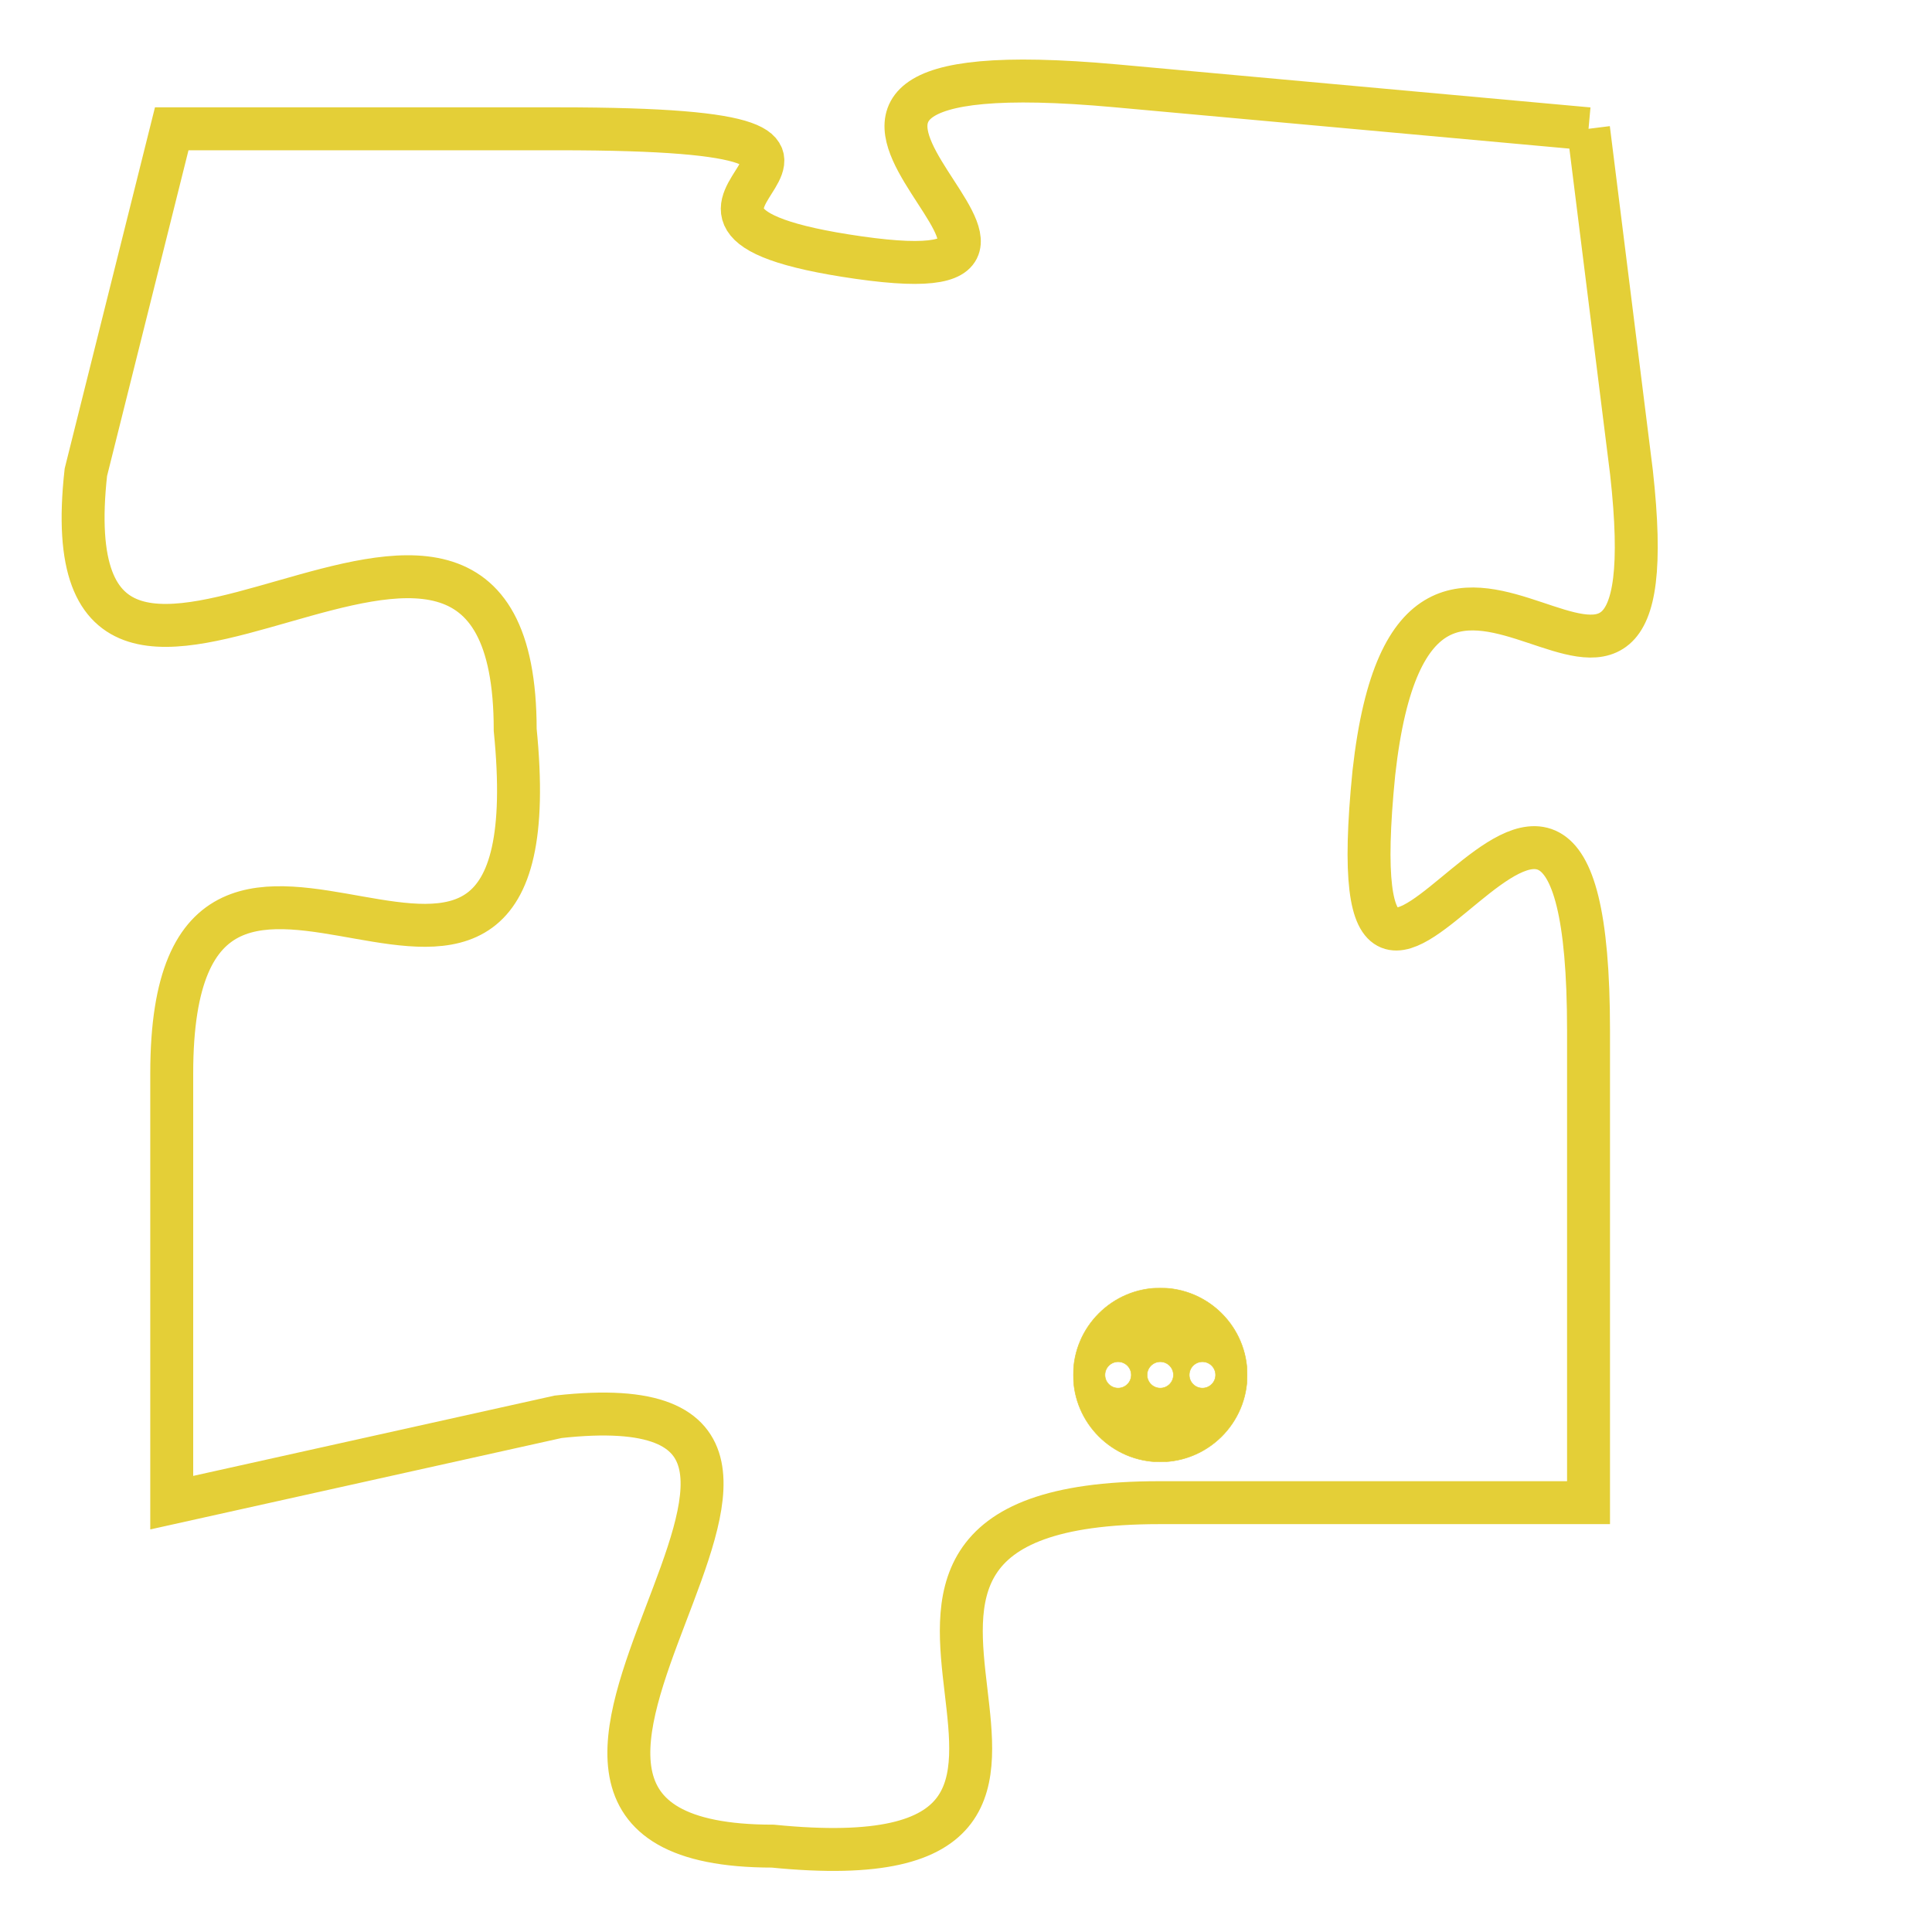 <svg version="1.1" xmlns="http://www.w3.org/2000/svg" xmlns:xlink="http://www.w3.org/1999/xlink" fill="transparent" x="0" y="0" width="350" height="350" preserveAspectRatio="xMinYMin slice"><style type="text/css">.links{fill:transparent;stroke: #E4CF37;}.links:hover{fill:#63D272; opacity:0.4;}</style><defs><g id="allt"><path id="t8902" d="M2079,2176 L2068,2175 C2057,2174 2069,2180 2062,2179 C2055,2178 2065,2176 2055,2176 L2046,2176 2046,2176 L2044,2184 C2043,2193 2054,2181 2054,2190 C2055,2200 2046,2189 2046,2198 L2046,2208 2046,2208 L2055,2206 C2064,2205 2051,2216 2060,2216 C2070,2217 2059,2208 2069,2208 L2079,2208 2079,2208 L2079,2197 C2079,2186 2073,2201 2074,2191 C2075,2182 2081,2193 2080,2184 L2079,2176"/></g><clipPath id="c" clipRule="evenodd" fill="transparent"><use href="#t8902"/></clipPath></defs><svg viewBox="2042 2173 40 45" preserveAspectRatio="xMinYMin meet"><svg width="4380" height="2430"><g><image crossorigin="anonymous" x="0" y="0" href="https://nftpuzzle.license-token.com/assets/completepuzzle.svg" width="100%" height="100%" /><g class="links"><use href="#t8902"/></g></g></svg><svg x="2067" y="2203" height="9%" width="9%" viewBox="0 0 330 330"><g><a xlink:href="https://nftpuzzle.license-token.com/" class="links"><title>See the most innovative NFT based token software licensing project</title><path fill="#E4CF37" id="more" d="M165,0C74.019,0,0,74.019,0,165s74.019,165,165,165s165-74.019,165-165S255.981,0,165,0z M85,190 c-13.785,0-25-11.215-25-25s11.215-25,25-25s25,11.215,25,25S98.785,190,85,190z M165,190c-13.785,0-25-11.215-25-25 s11.215-25,25-25s25,11.215,25,25S178.785,190,165,190z M245,190c-13.785,0-25-11.215-25-25s11.215-25,25-25 c13.785,0,25,11.215,25,25S258.785,190,245,190z"></path></a></g></svg></svg></svg>